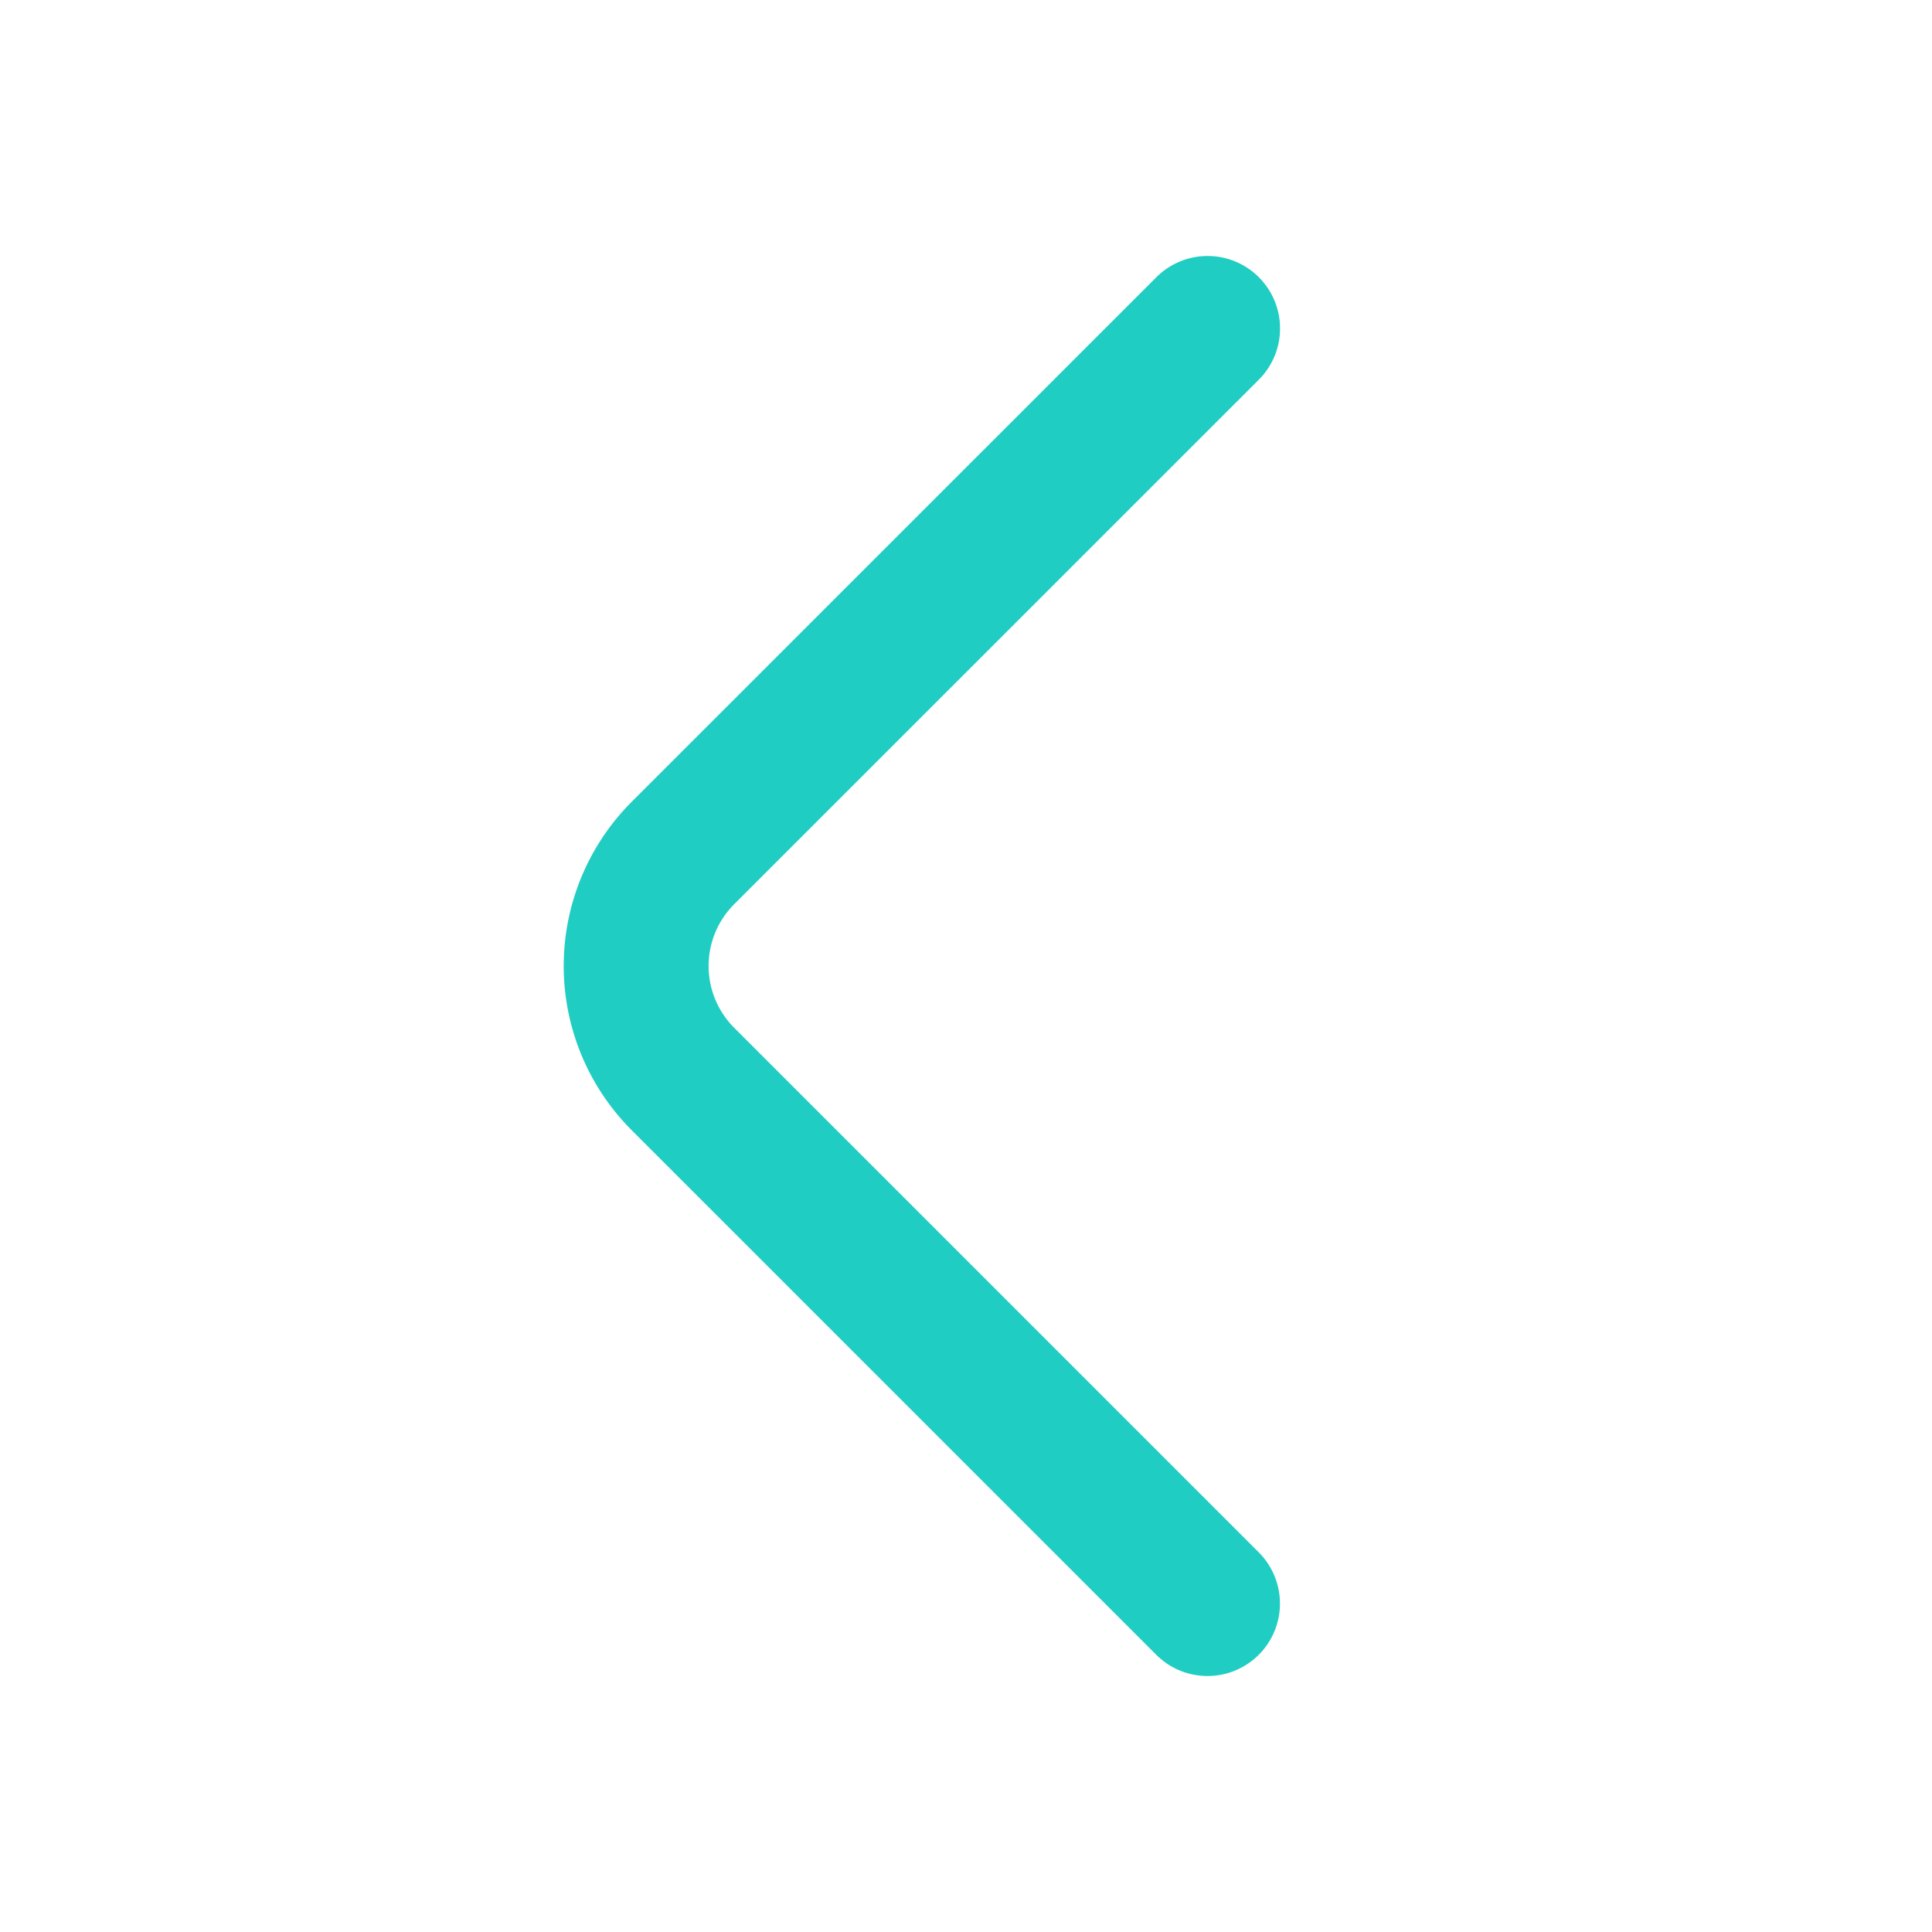 <svg viewBox="0 0 20 20" fill="none" xmlns="http://www.w3.org/2000/svg">
  <path d="m12.5 16.6-5.433-5.433a1.655 1.655 0 0 1 0-2.334L12.501 3.4"
        stroke="#20CDC2" stroke-width="1.5" stroke-miterlimit="10"
        stroke-linecap="round" stroke-linejoin="round"/>
</svg>